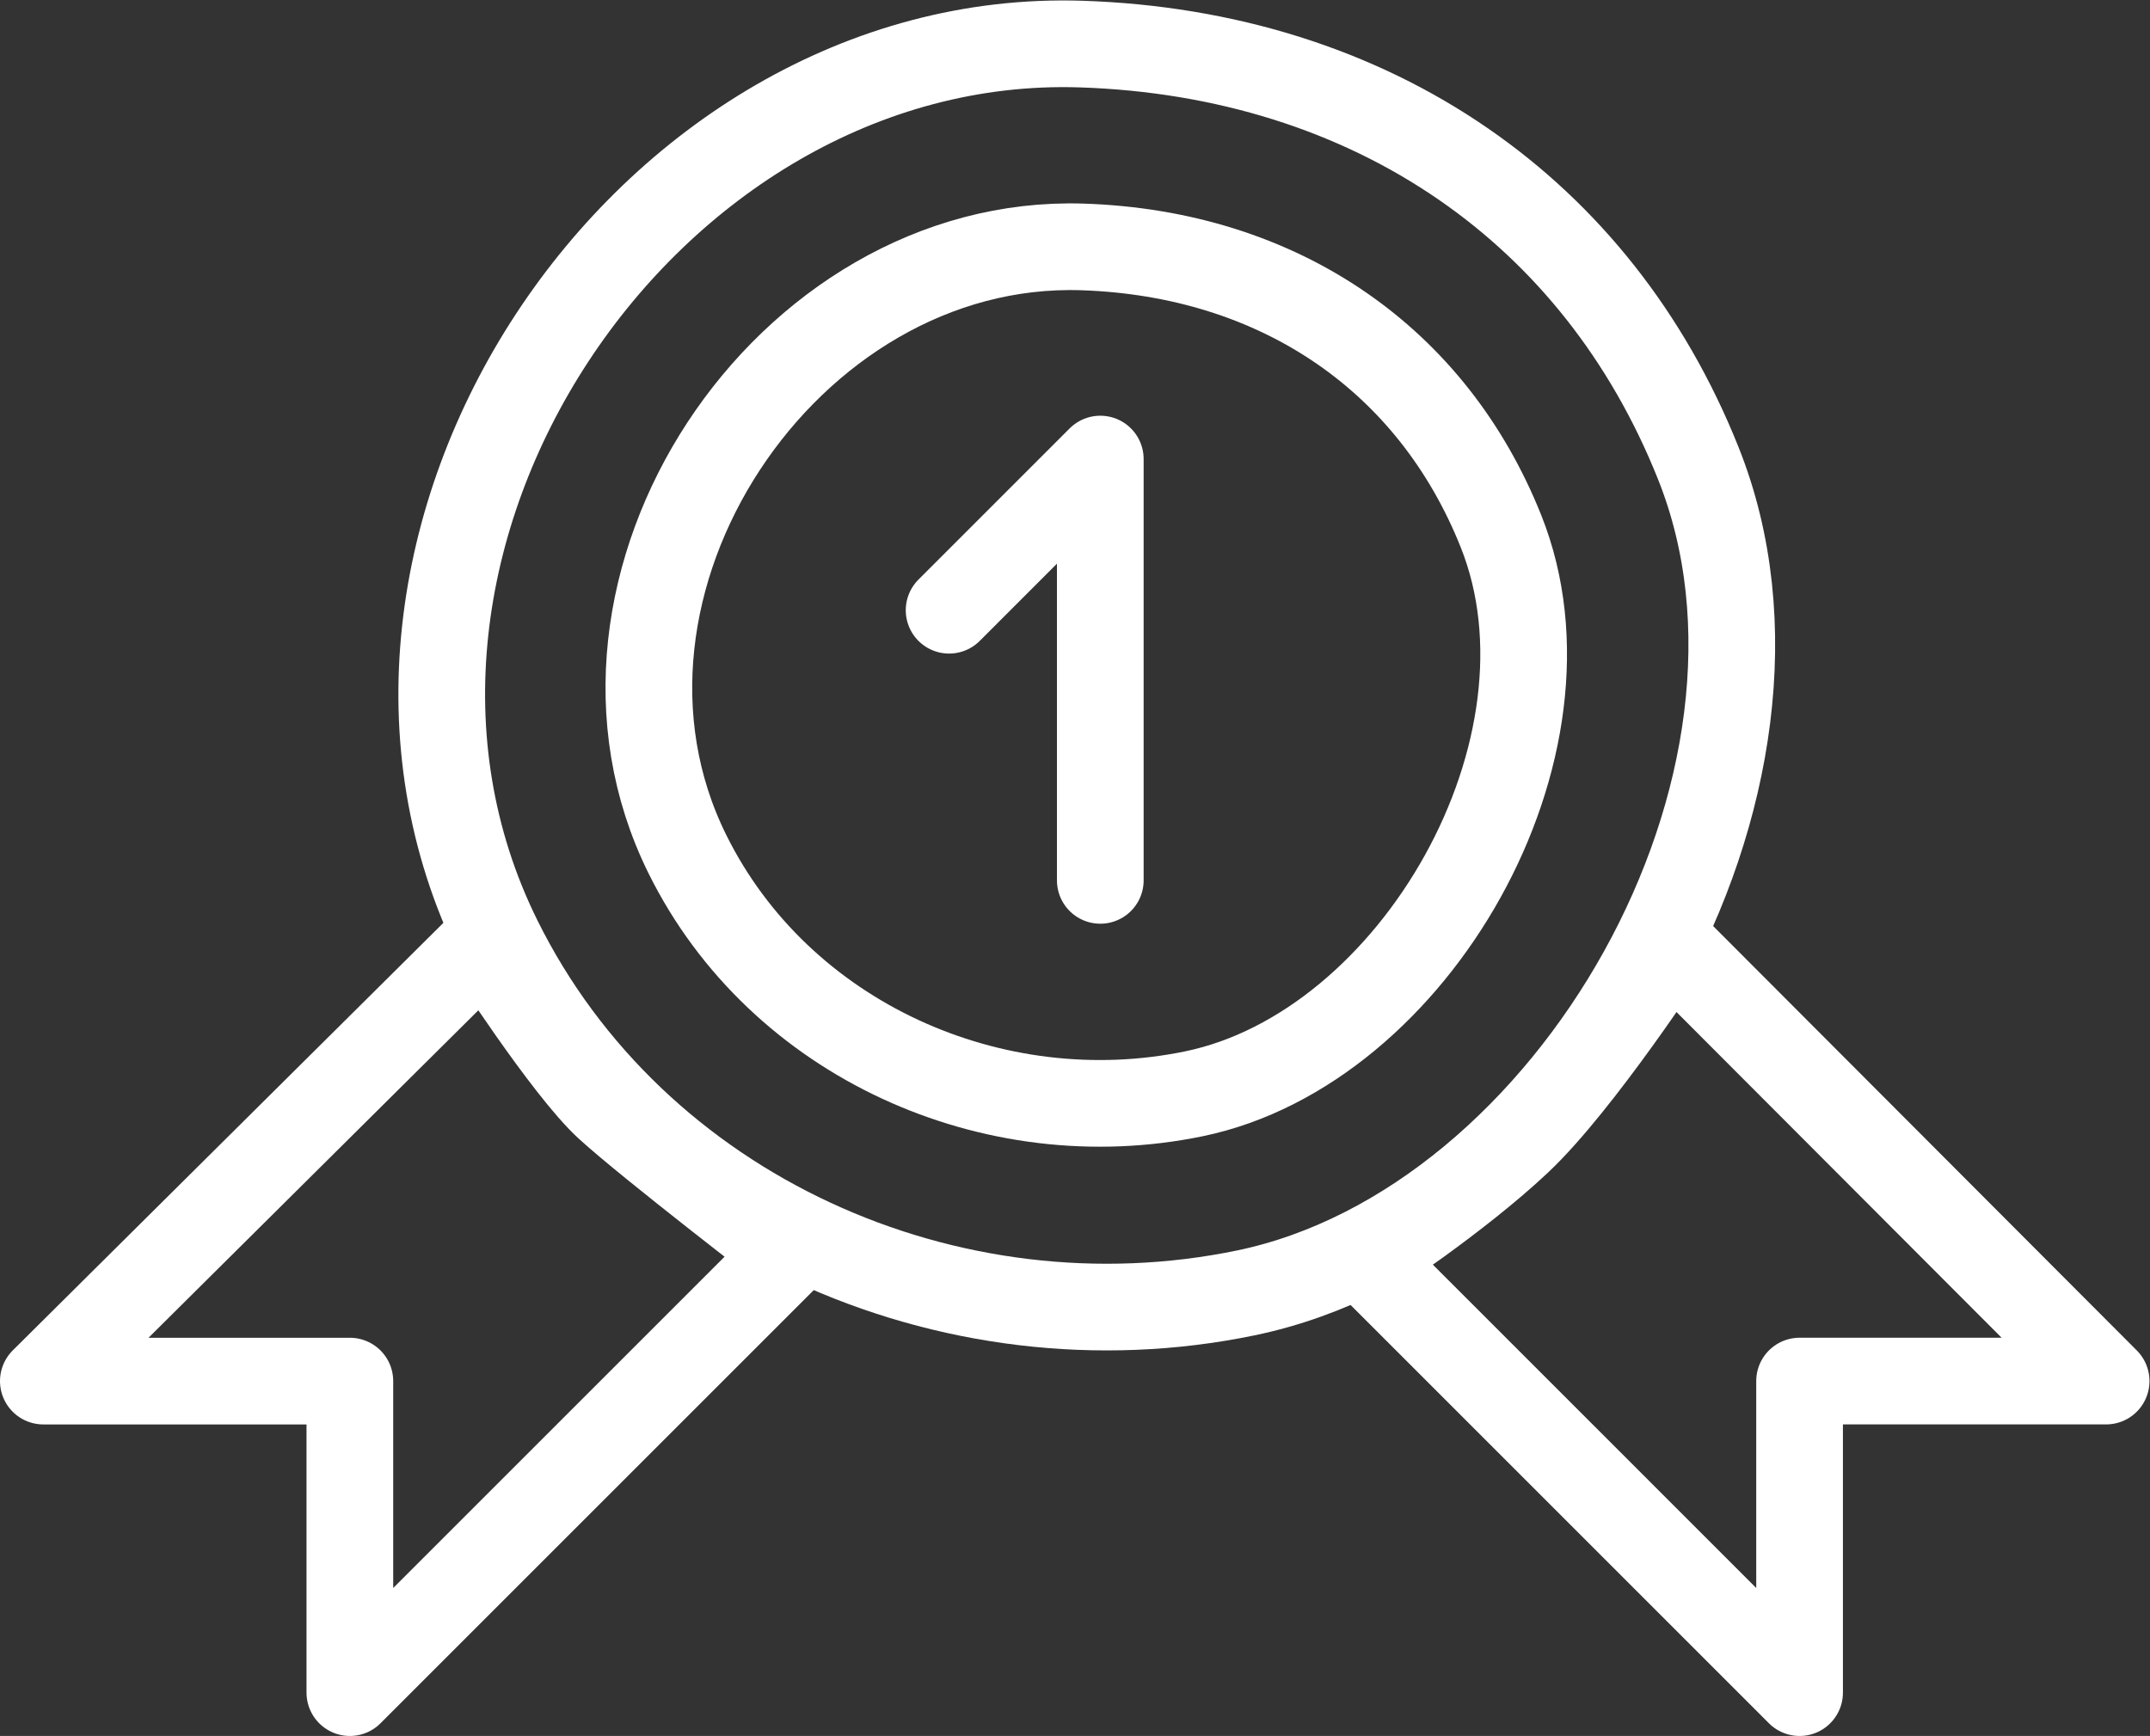 <?xml version="1.0" encoding="UTF-8" standalone="no"?>
<svg
   xmlns:dc="http://purl.org/dc/elements/1.1/"
   xmlns:cc="http://creativecommons.org/ns#"
   xmlns:rdf="http://www.w3.org/1999/02/22-rdf-syntax-ns#"
   xmlns:svg="http://www.w3.org/2000/svg"
   xmlns="http://www.w3.org/2000/svg"
   viewBox="0 0 99.177 80.094"
   height="80.094"
   width="99.177"
   xml:space="preserve"
   id="svg2"
   version="1.1"><rect x="0" y="0" width="99.177" height="80.094" fill="#333333" stroke="none"/><defs
     id="defs6"><clipPath
       id="clipPath18"
       clipPathUnits="userSpaceOnUse"><path
         id="path16"
         d="M 0,60.071 H 74.383 V 0 H 0 Z" /></clipPath></defs><g
     transform="matrix(1.333,0,0,-1.333,0,80.094)"
     id="g10"><g
       id="g12"><g
         clip-path="url(#clipPath18)"
         id="g14"><g
           transform="translate(50.659,54.395)"
           id="g20"><path
             id="path22"
             style="fill:none;stroke:#fff;stroke-width:3;stroke-linecap:round;stroke-linejoin:round;stroke-miterlimit:10;stroke-dasharray:none;stroke-opacity:1"
             d="m 0,0 c -3.728,2.578 -8.269,4.003 -13.247,4.165 -15.143,0.493 -26.951,-17.274 -20.161,-30.99 4.702,-9.501 15.638,-14.351 25.858,-12.235 11.28,2.335 20.068,17.697 15.661,28.717 C 6.347,-5.924 3.534,-2.441 0,0 Z" /></g><g
           transform="translate(46.44,48.715)"
           id="g24"><path
             id="path26"
             style="fill:none;stroke:#fff;stroke-width:3;stroke-linecap:round;stroke-linejoin:round;stroke-miterlimit:10;stroke-dasharray:none;stroke-opacity:1"
             d="M 0,0 C -2.527,1.748 -5.606,2.714 -8.982,2.824 -19.251,3.159 -27.259,-8.89 -22.654,-18.19 c 3.188,-6.443 10.604,-9.732 17.535,-8.297 7.649,1.584 13.607,12 10.62,19.473 C 4.304,-4.017 2.396,-1.656 0,0 Z" /></g><g
           transform="translate(16.791,27.467)"
           id="g28"><path
             id="path30"
             style="fill:none;stroke:#fff;stroke-width:3;stroke-linecap:round;stroke-linejoin:round;stroke-miterlimit:10;stroke-dasharray:none;stroke-opacity:1"
             d="M 0,0 C 0,0 2.813,-4.375 4.25,-5.687 5.687,-7 10.548,-10.735 10.548,-10.735 L -4.684,-25.967 v 10.783 h -10.607 z" /></g><g
           transform="translate(57.791,27.405)"
           id="g32"><path
             id="path34"
             style="fill:none;stroke:#fff;stroke-width:3;stroke-linecap:round;stroke-linejoin:round;stroke-miterlimit:10;stroke-dasharray:none;stroke-opacity:1"
             d="m 0,0 c 0,0 -3.125,-4.812 -5.25,-6.812 -2.125,-2.001 -5.291,-4.067 -5.291,-4.067 L 4.484,-25.905 v 10.784 h 10.608 z" /></g><g
           transform="translate(38.076,29.614)"
           id="g36"><path
             id="path38"
             style="fill:none;stroke:#fff;stroke-width:3;stroke-linecap:round;stroke-linejoin:round;stroke-miterlimit:10;stroke-dasharray:none;stroke-opacity:1"
             d="M 0,0 V 14.583 L -5.232,9.35" /></g></g></g></g></svg>
